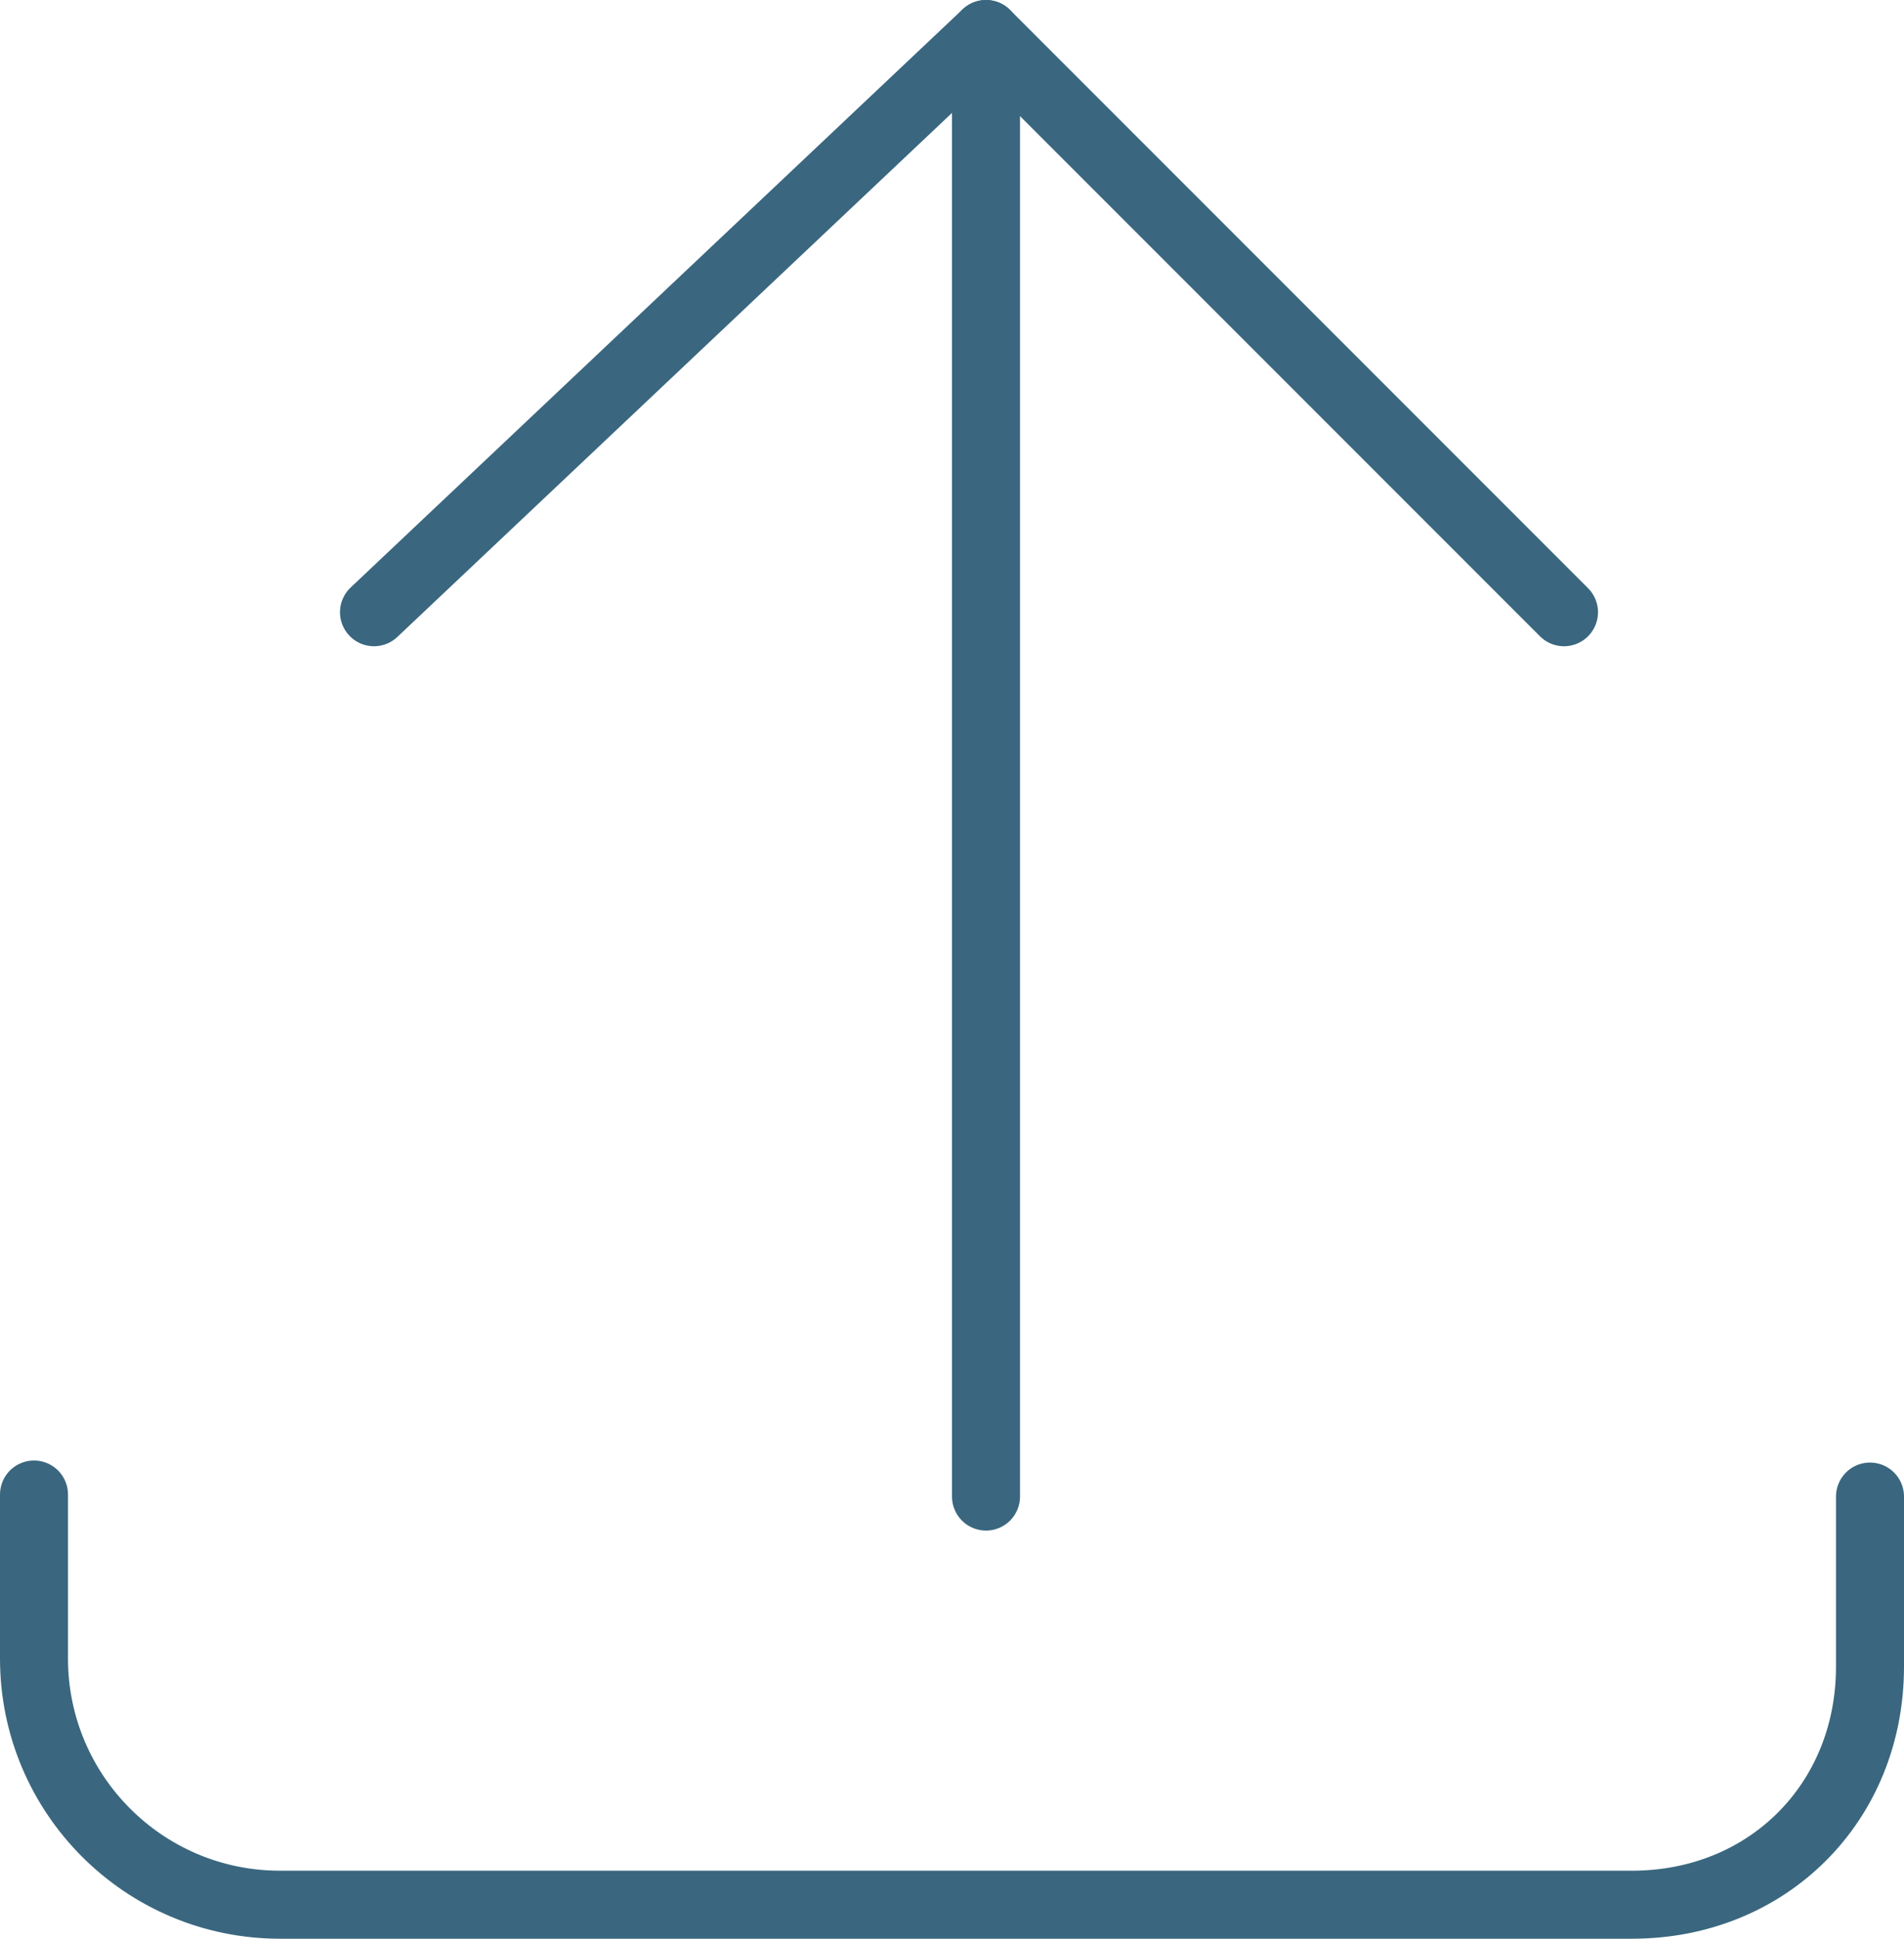 <?xml version="1.0" encoding="utf-8"?>
<!-- Generator: Adobe Illustrator 16.0.0, SVG Export Plug-In . SVG Version: 6.00 Build 0)  -->
<!DOCTYPE svg PUBLIC "-//W3C//DTD SVG 1.1//EN" "http://www.w3.org/Graphics/SVG/1.1/DTD/svg11.dtd">
<svg version="1.1" id="Layer_1" xmlns="http://www.w3.org/2000/svg" xmlns:xlink="http://www.w3.org/1999/xlink" x="0px" y="0px"
	 width="56px" height="57px" viewBox="0 0 56 57" enable-background="new 0 0 56 57" xml:space="preserve">
<g>
	<path fill="none" stroke="#3A677F" stroke-width="2" stroke-linecap="round" stroke-linejoin="round" stroke-miterlimit="10" d="
		M55,44v5c0,3.995-3.006,7-7,7H8.236C4.239,56,1,52.759,1,48.764v-4.824"/>
	
		<line fill="none" stroke="#3A677F" stroke-width="2" stroke-linecap="round" stroke-linejoin="round" stroke-miterlimit="10" x1="29" y1="1" x2="29" y2="44"/>
	
		<polyline fill="none" stroke="#3A677F" stroke-width="2" stroke-linecap="round" stroke-linejoin="round" stroke-miterlimit="10" points="
		11,18 29,1 46,18 	"/>
</g>
</svg>

